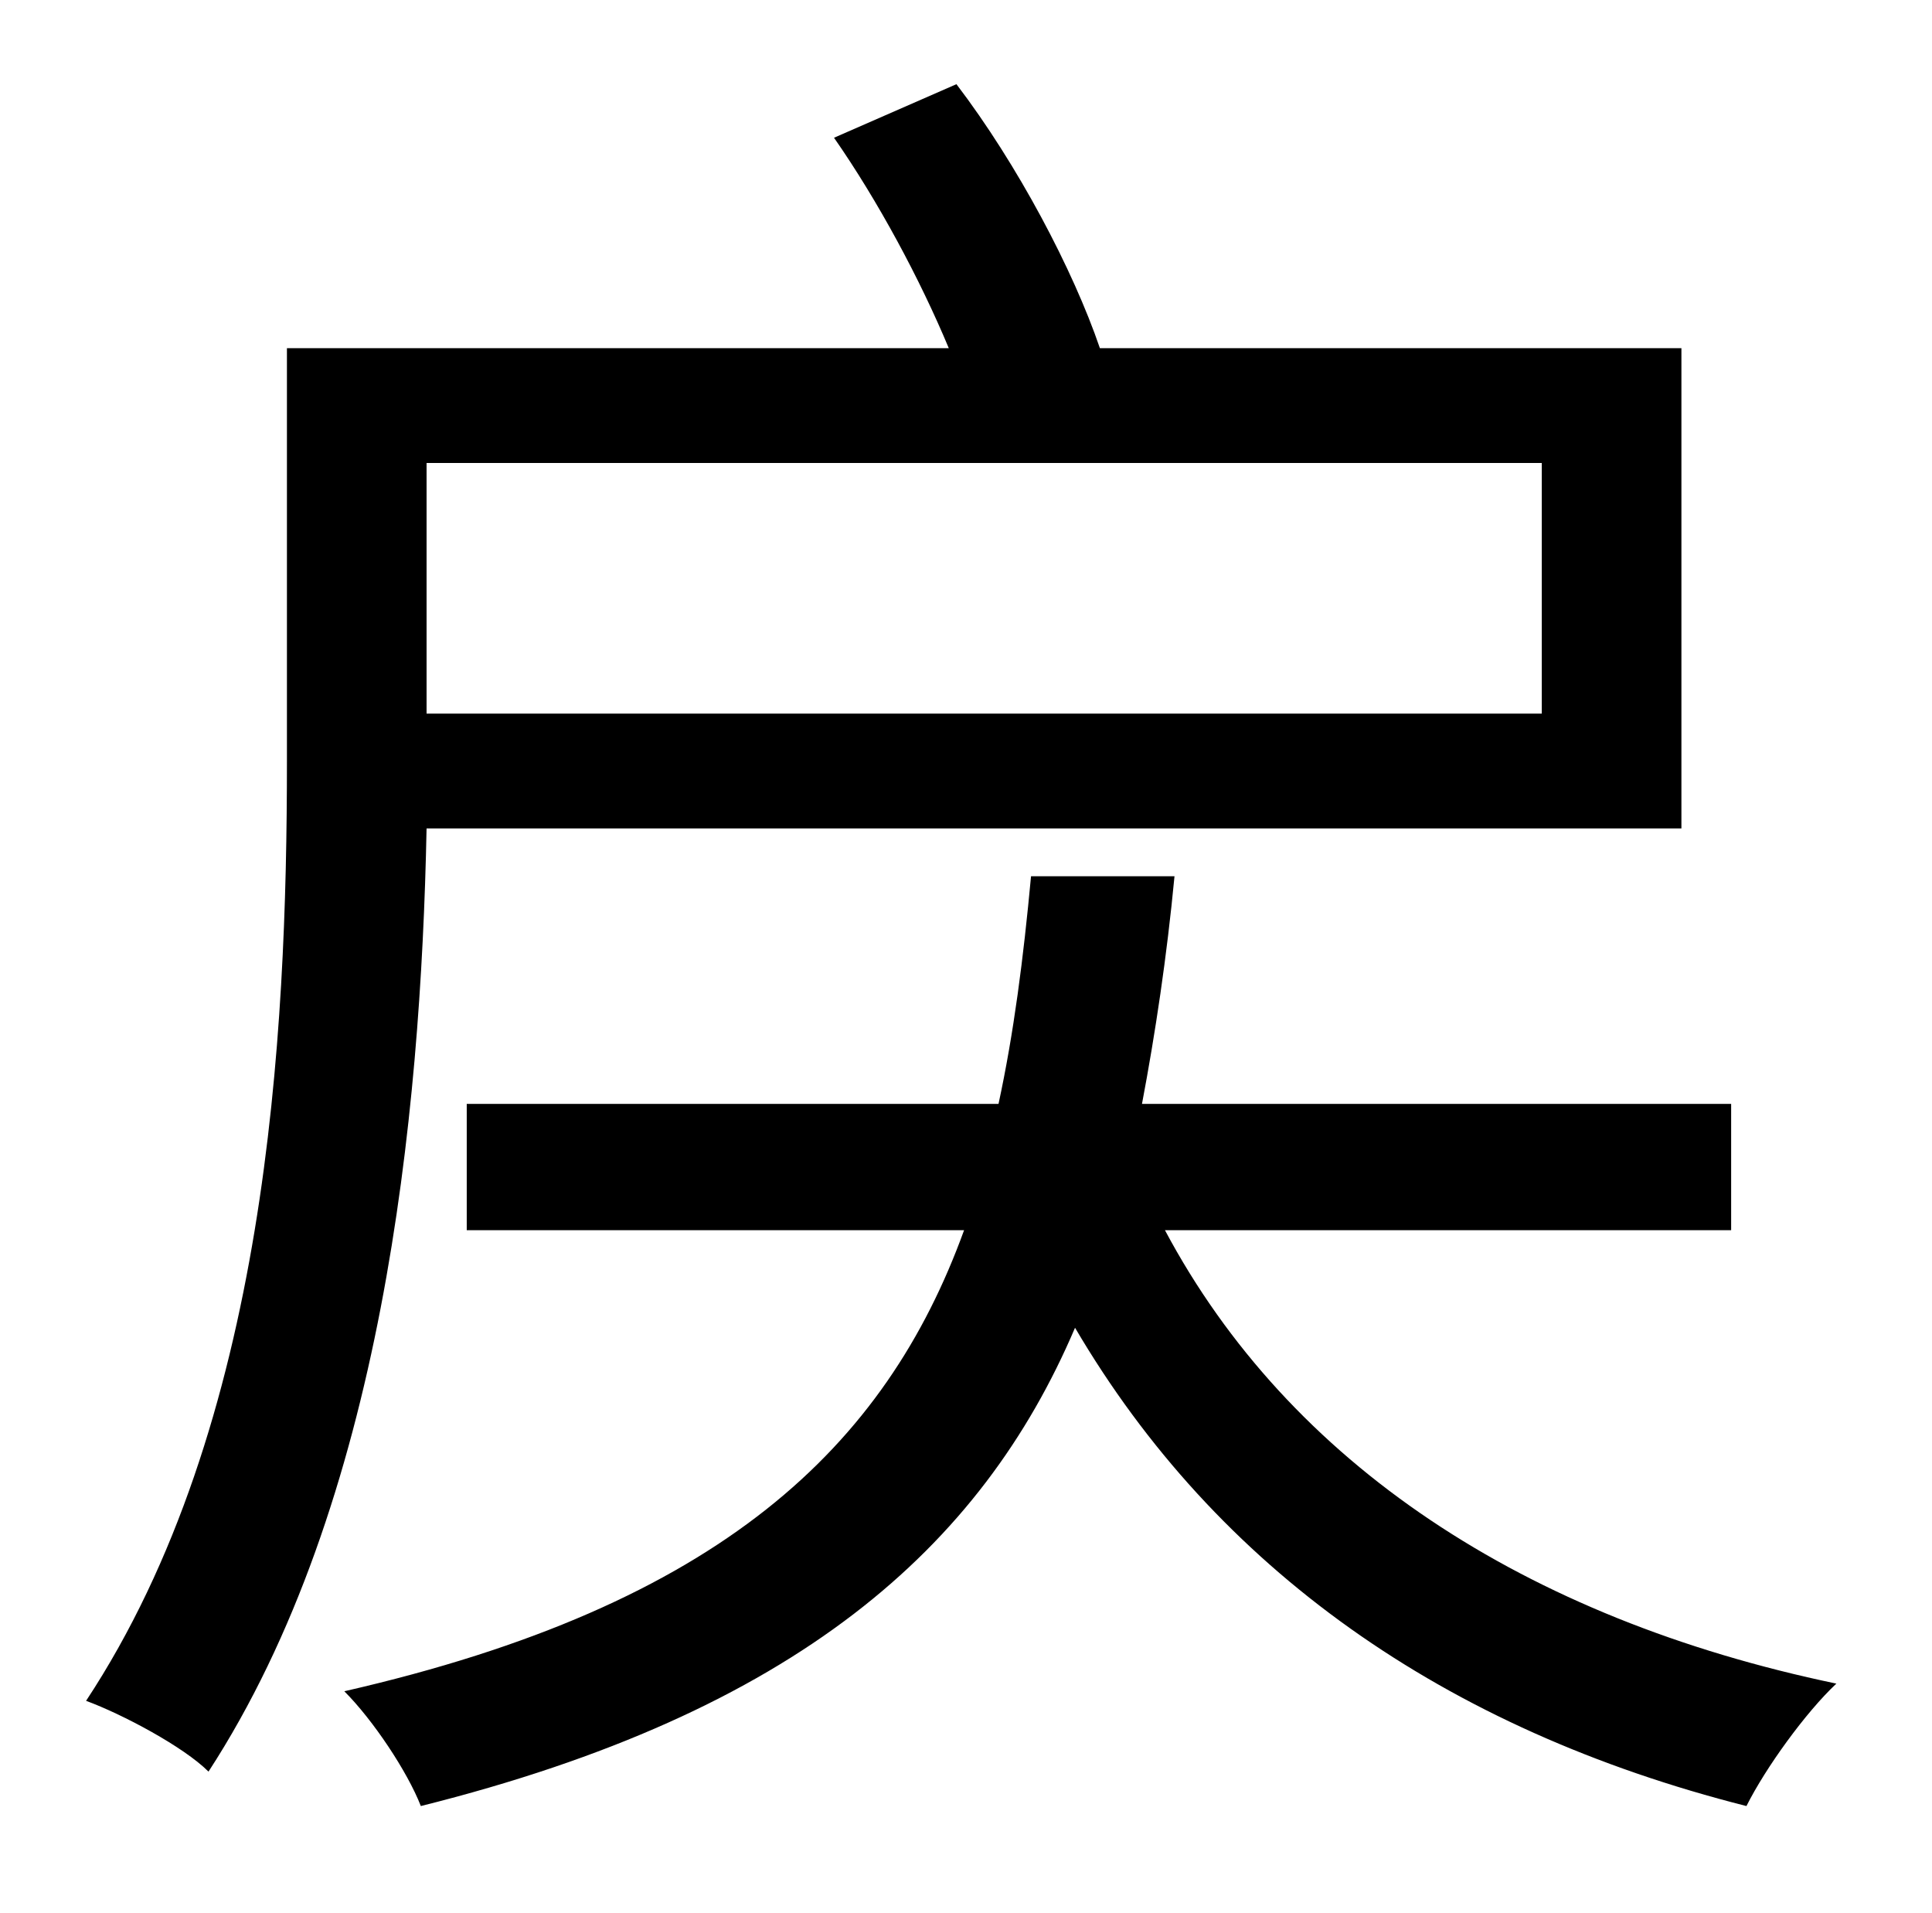 <?xml version="1.0" standalone="no"?>
<!DOCTYPE svg PUBLIC "-//W3C//DTD SVG 1.1//EN" "http://www.w3.org/Graphics/SVG/1.1/DTD/svg11.dtd" >
<svg xmlns="http://www.w3.org/2000/svg" xmlns:xlink="http://www.w3.org/1999/xlink" version="1.1" viewBox="-10 0 1010 1000">
   <path fill="currentColor"
d="M796 242h-583v131h583v-131zM869 433h-656c-3 151 -23 353 -114 493c-13 -13 -45 -30 -64 -37c95 -144 105 -348 105 -491v-216h346c-15 -36 -37 -77 -60 -110l64 -28c32 42 61 97 75 138h304v251zM895 643h-296c65 122 188 203 351 237c-16 15 -37 44 -47 64
c-158 -40 -277 -124 -351 -250c-49 115 -146 201 -342 250c-7 -18 -25 -45 -40 -60c197 -45 283 -128 324 -241h-260v-66h278c8 -37 13 -76 17 -119h75c-4 42 -10 82 -17 119h308v66z" />
</svg>
